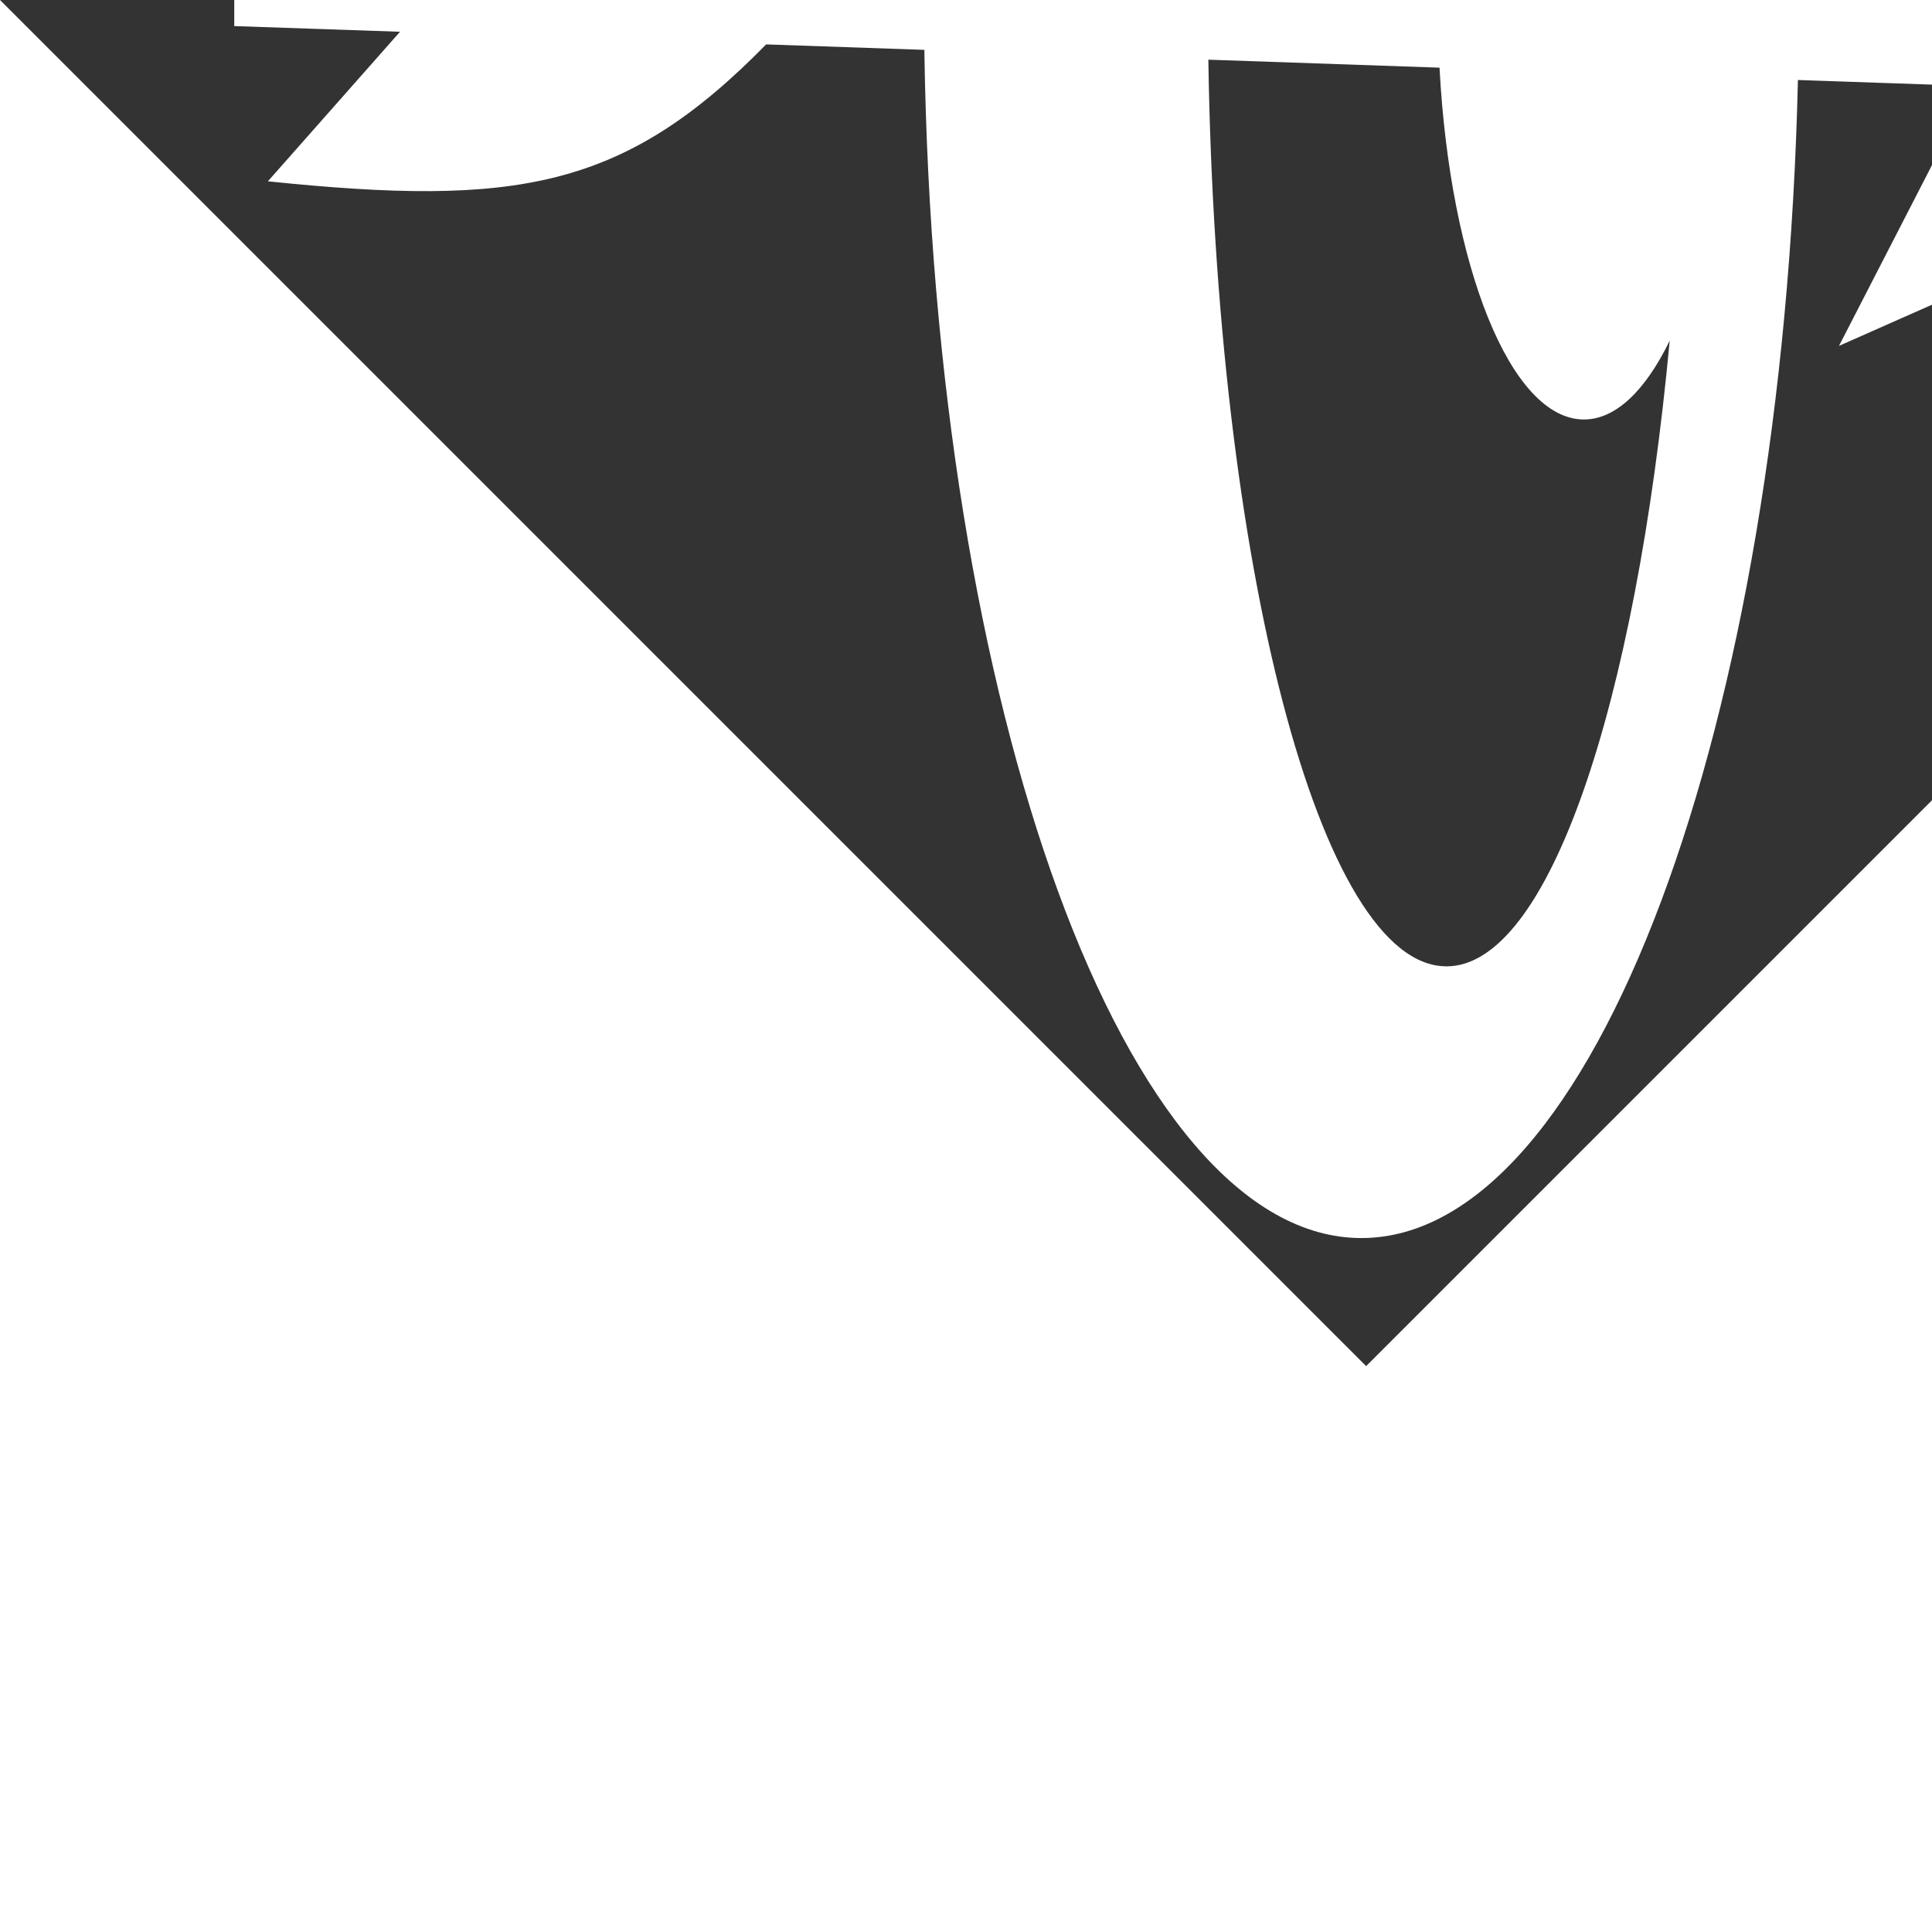 <!DOCTYPE svg PUBLIC "-//W3C//DTD SVG 1.1//EN" "http://www.w3.org/Graphics/SVG/1.1/DTD/svg11.dtd">
<!-- Uploaded to: SVG Repo, www.svgrepo.com, Transformed by: SVG Repo Mixer Tools -->
<svg fill="#ffffff" width="800px" height="800px" viewBox="0 0 32 32" version="1.1" xmlns="http://www.w3.org/2000/svg" transform="rotate(-45)">
<rect x="0" y="0" width="32" height="32" fill="#333333" stroke="none"/>
<g id="SVGRepo_bgCarrier" stroke-width="0"/>
<g id="SVGRepo_tracerCarrier" stroke-linecap="round" stroke-linejoin="round"/>
<g id="SVGRepo_iconCarrier"> <title>supersonic-arrow</title> <path d="M24.158 21.911l-2.048-1.912c7.33-7.706 11.050-15.852 8.341-18.561-1.905-1.905-6.498-0.631-11.736 2.841l0.010-0.010c-1.93 1.277-3.931 2.844-5.927 4.665-0.069 0.063-0.137 0.126-0.206 0.189-0.005 0.005-0.011 0.010-0.016 0.015-0.35 0.322-0.699 0.651-1.047 0.988l-1.885-1.76c0.379-3.429-1.399-4.954-4.373-7.362l-0.192 3.101-1.912-1.785-0.729 0.729 1.875 2.008-3.299 0.204c2.61 3.211 4.077 4.266 7.439 4.232l1.789 1.917c-7.615 7.837-11.559 16.273-8.797 19.035 2.72 2.719 10.941-1.064 18.675-8.451l1.976 2.117-4.609 1.478 13.173 5.088-5.089-13.173-1.413 4.407zM28.29 5.591c1.212 1.212-0.899 5.393-4.902 10.168 0.317-0.887 0.32-1.598-0.064-1.982-0.828-0.827-3.174 0.142-5.538 2.186l-2.815-2.628c5.983-5.78 11.846-9.219 13.32-7.745zM5.623 28.258c-1.481-1.481 1.999-7.394 7.83-13.407l2.614 2.801c-2.205 2.453-3.287 4.954-2.429 5.812 0.376 0.375 1.065 0.379 1.928 0.081-4.681 3.881-8.75 5.907-9.943 4.714z"/> </g>
</svg>